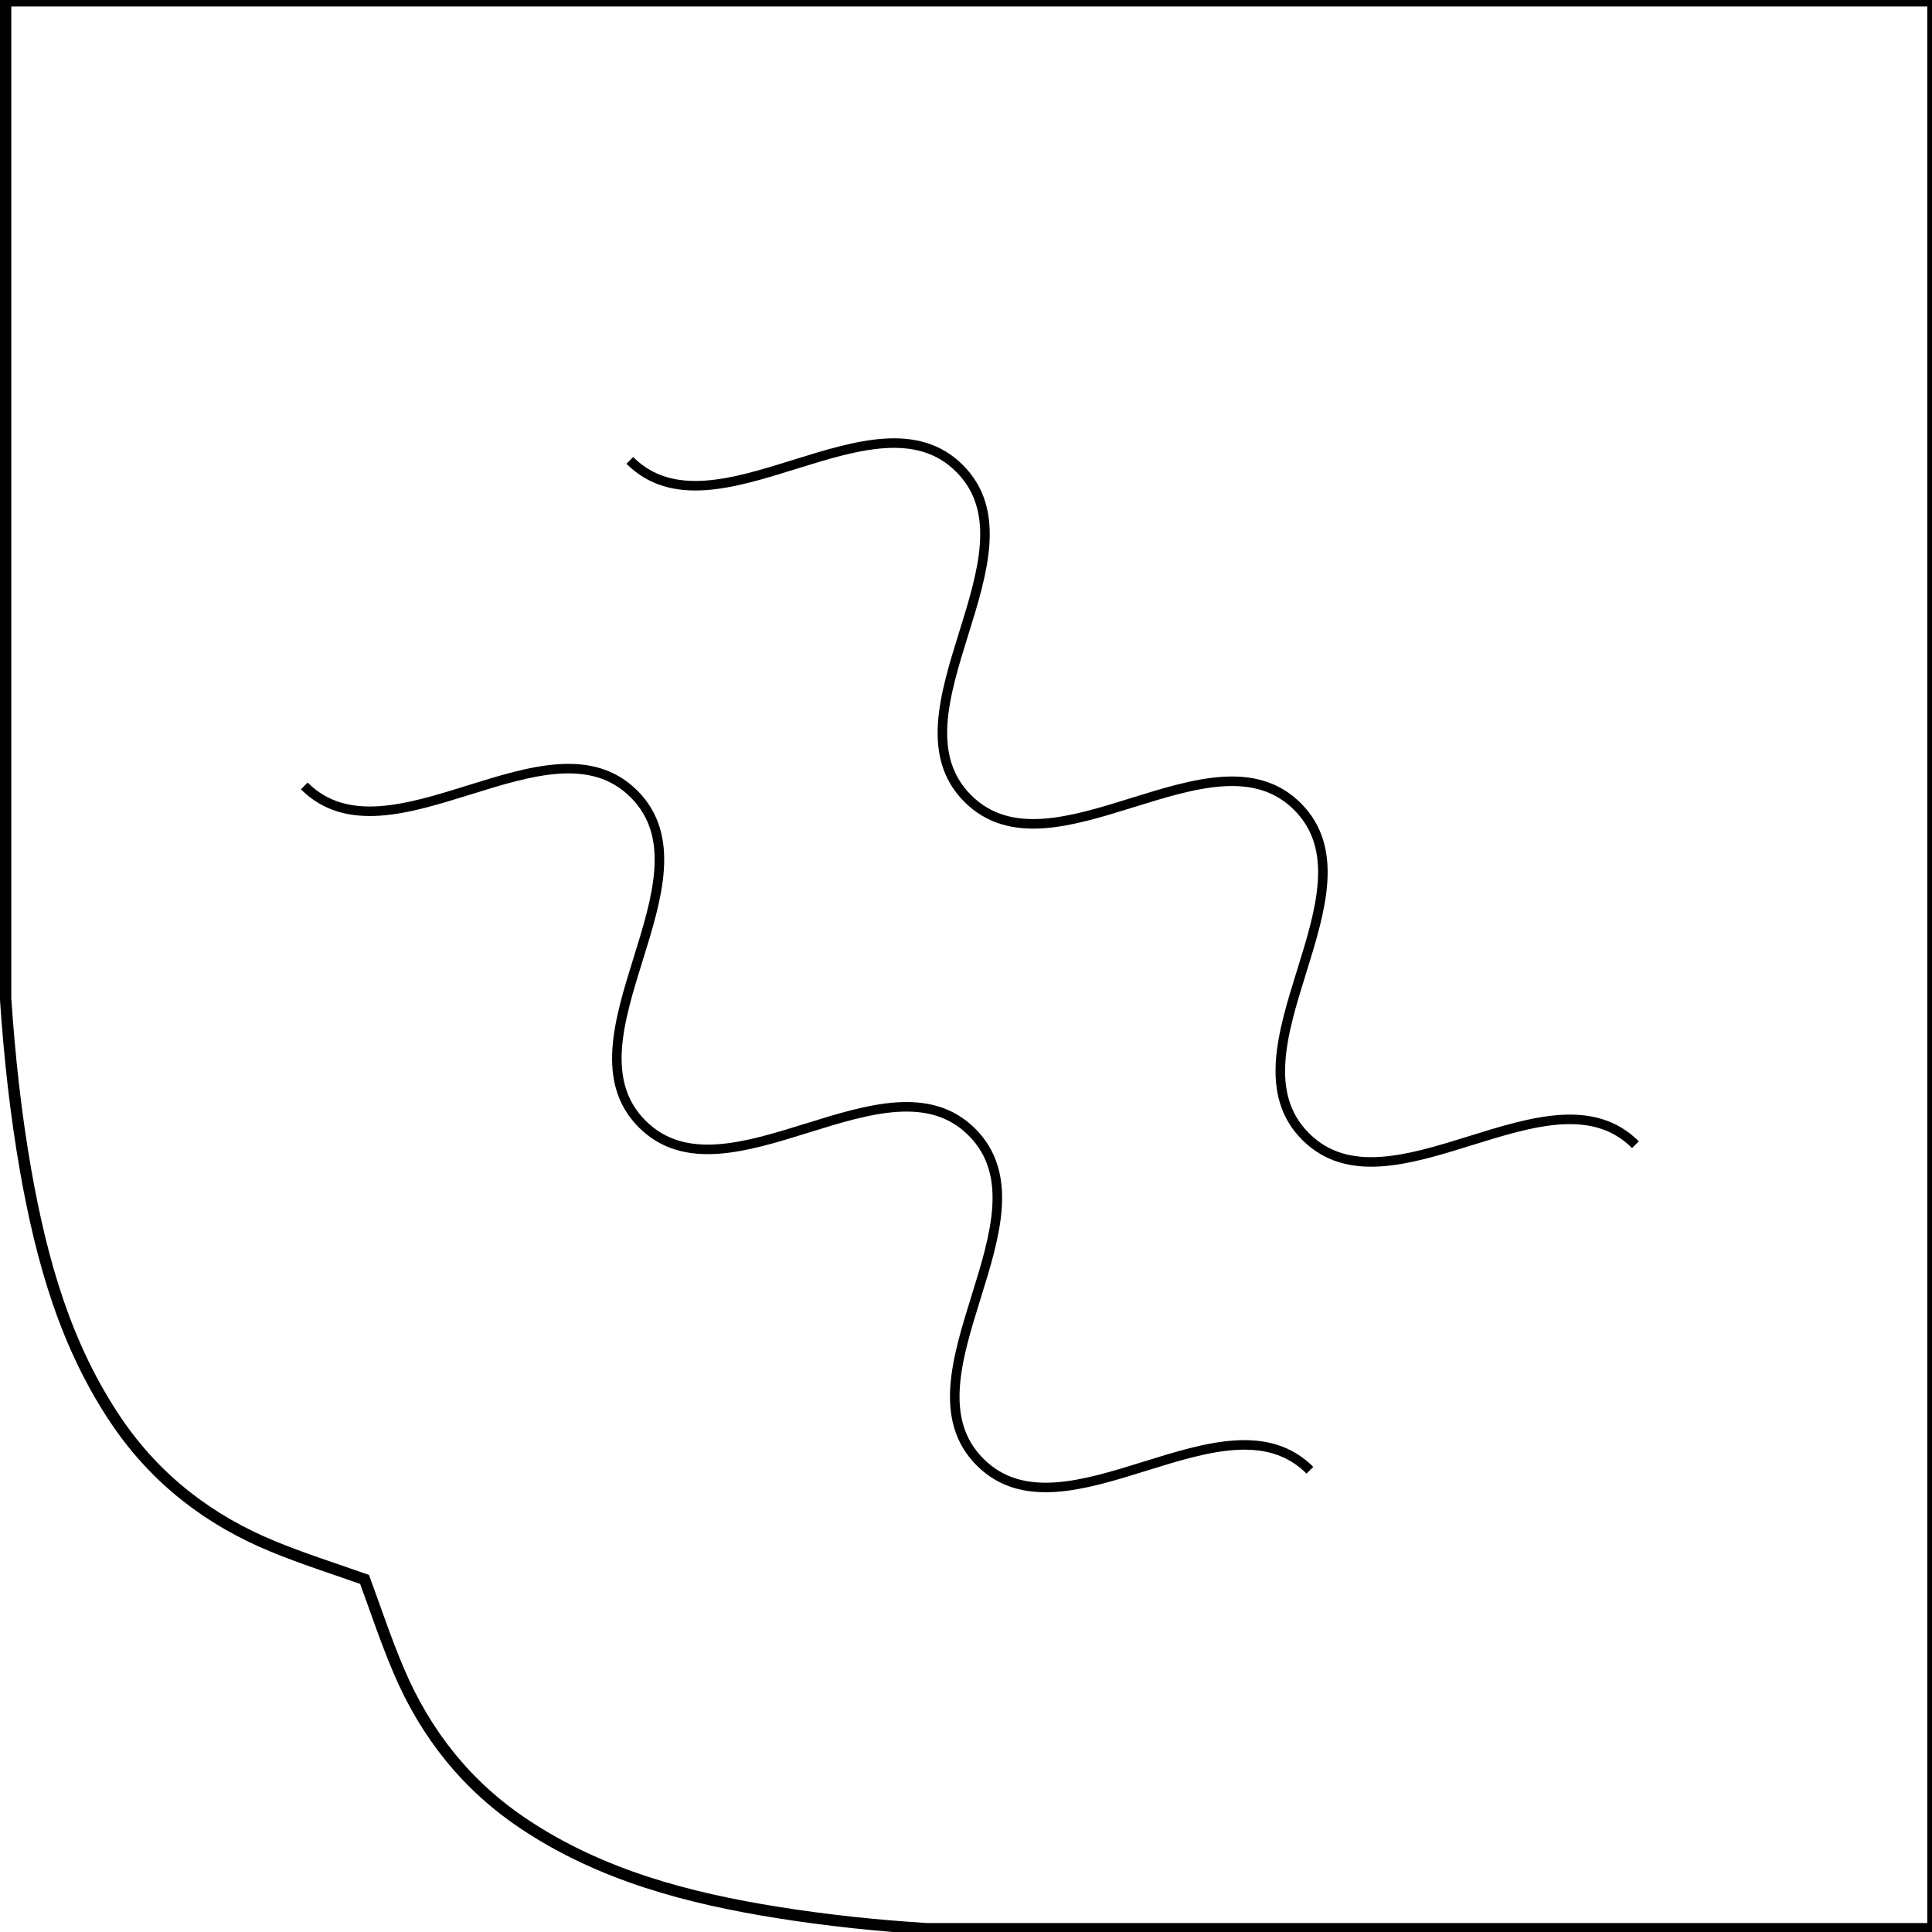 <?xml version="1.0" encoding="utf-8"?>
<!-- Generator: Adobe Illustrator 22.0.1, SVG Export Plug-In . SVG Version: 6.00 Build 0)  -->
<svg version="1.1" id="Слой_1" xmlns="http://www.w3.org/2000/svg" xmlns:xlink="http://www.w3.org/1999/xlink" x="0px" y="0px"
	 viewBox="0 0 1000 1000" style="enable-background:new 0 0 1000 1000;" xml:space="preserve">
<style type="text/css">
	.st0{fill:none;}
	.st1{fill:none;stroke:#000000;stroke-width:5.897;stroke-miterlimit:10;}
	.st2{fill:none;stroke:#000000;stroke-width:4.935;stroke-miterlimit:10;}
</style>
<g>
	<path class="st0" d="M2.9,347.9v169.2c-2.7-41.2-2.8-82.5-2.1-123.9c0.2-13.8,0.1-27.6,0.2-41.5C1.2,349.2,1.9,348.2,2.9,347.9z"/>
	<path d="M658.1,998.3c-0.3,0.1-0.7,0.1-1.1,0.2c-13.8,0.2-27.6,0.3-41.4,0.8c-45.4,1.4-90.7,1.9-135.8-0.9H658.1z"/>
	<path class="st1" d="M1000.5,0.4v997.9H479.7c-25.8-1.6-51.5-4.3-77.2-8.4c-46.3-7.4-91.3-19.2-131.1-45.7
		c-29.8-19.8-51.1-46.7-65-79.4c-6.6-15.5-11.9-31.5-17.7-47.3c-15.9-5.6-32-10.7-47.5-17.1c-32.8-13.5-60-34.3-80.3-63.9
		c-27-39.5-39.4-84.2-47.6-130.5c-5.2-29.6-8.4-59.3-10.4-89.1V0.4H1000.5z"/>
	<path class="st2" d="M678,761c-43.7-43.7-127,39.5-170.7-4.2c-43.7-43.7,39.5-127-4.2-170.8c-43.7-43.7-127,39.5-170.7-4.2
		c-43.7-43.7,39.5-127-4.2-170.8s-127,39.5-170.7-4.2"/>
	<path class="st2" d="M846.5,592.5c-43.7-43.7-127,39.5-170.7-4.2c-43.7-43.7,39.5-127-4.2-170.8c-43.7-43.7-127,39.5-170.7-4.2
		c-43.7-43.7,39.5-127-4.2-170.8s-127,39.5-170.7-4.2"/>
</g>
</svg>
